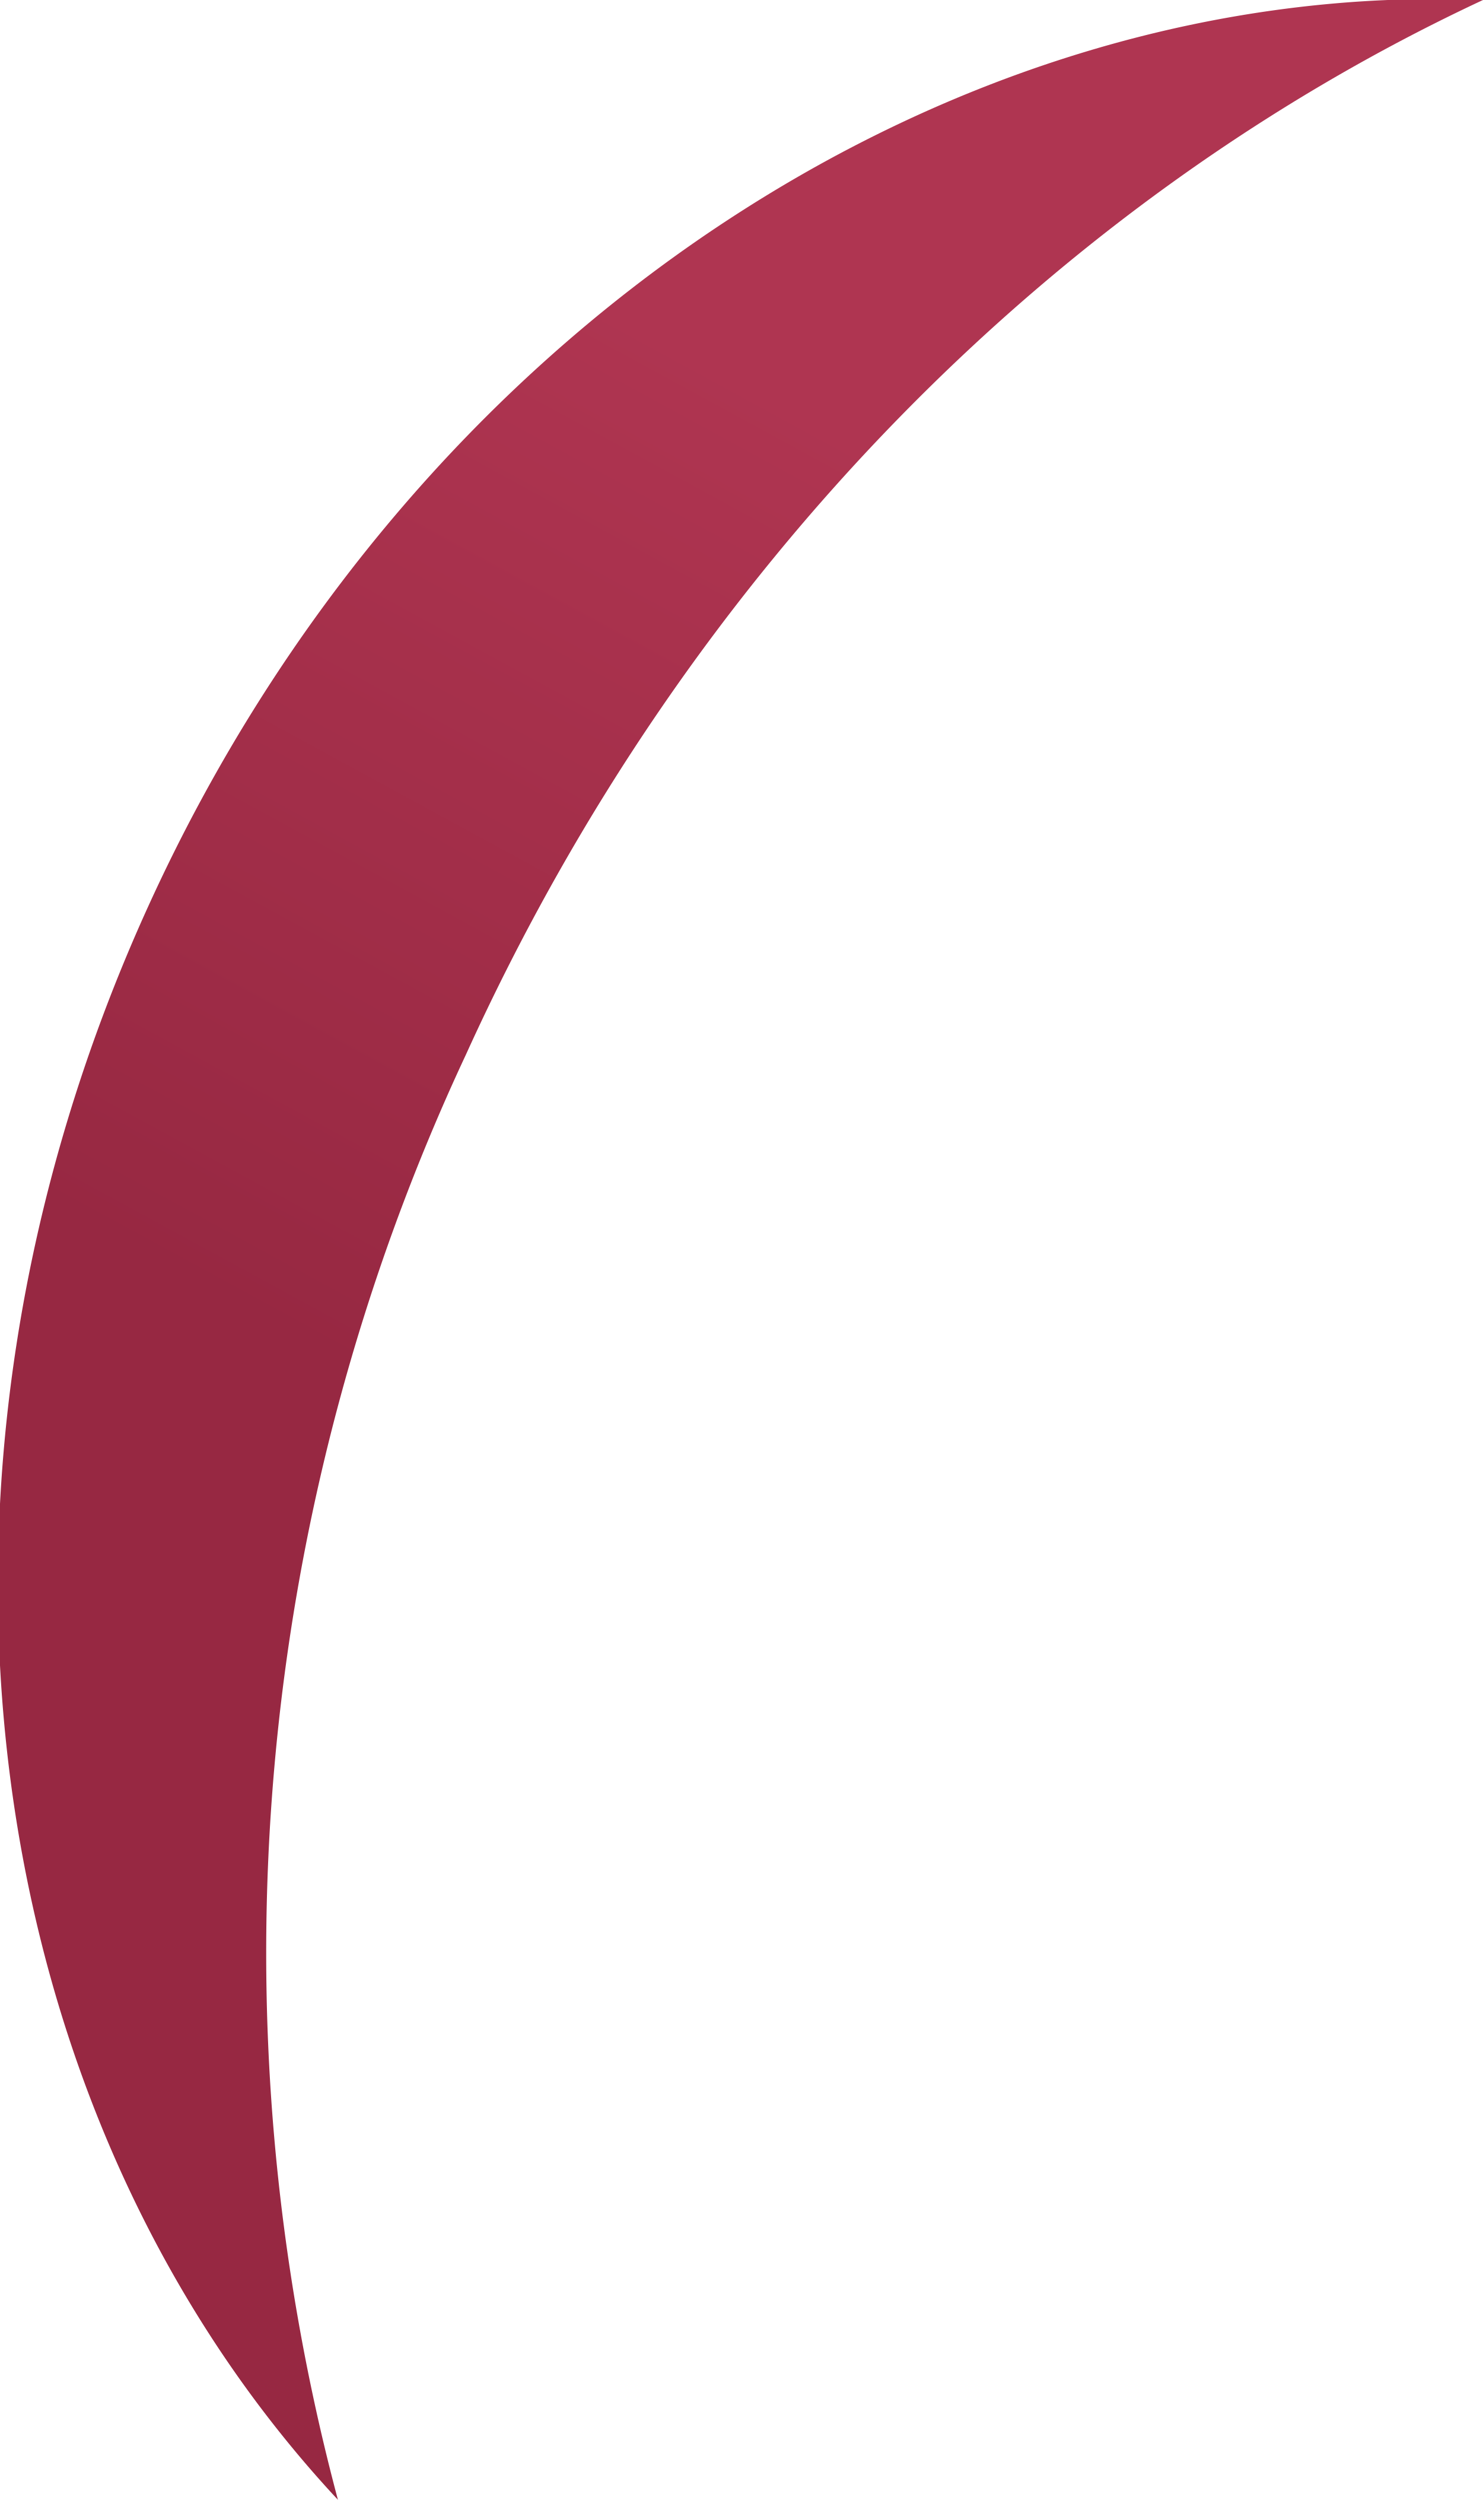 <svg xmlns="http://www.w3.org/2000/svg" xmlns:xlink="http://www.w3.org/1999/xlink" viewBox="0 0 41.12 69.29"><defs><style>.cls-1{fill:url(#linear-gradient);}</style><linearGradient id="linear-gradient" x1="77.75" y1="65.88" x2="69.34" y2="31.17" gradientTransform="matrix(-0.74, -0.67, 0.67, -0.74, 38.83, 113.81)" gradientUnits="userSpaceOnUse"><stop offset="0" stop-color="#af3551"/><stop offset="0.83" stop-color="#972842"/></linearGradient></defs><title>HairShadow2</title><g id="Layer_2" data-name="Layer 2"><g id="Layer_1-2" data-name="Layer 1"><path id="HairShadow2" class="cls-1" d="M12.92,29.23C19.1,15.62,29.42,5.46,41.12,0c-14.6-.61-29.66,9-37,25.1S-.53,58.67,9.37,69.29A58.75,58.75,0,0,1,12.92,29.23Z"/></g></g></svg>